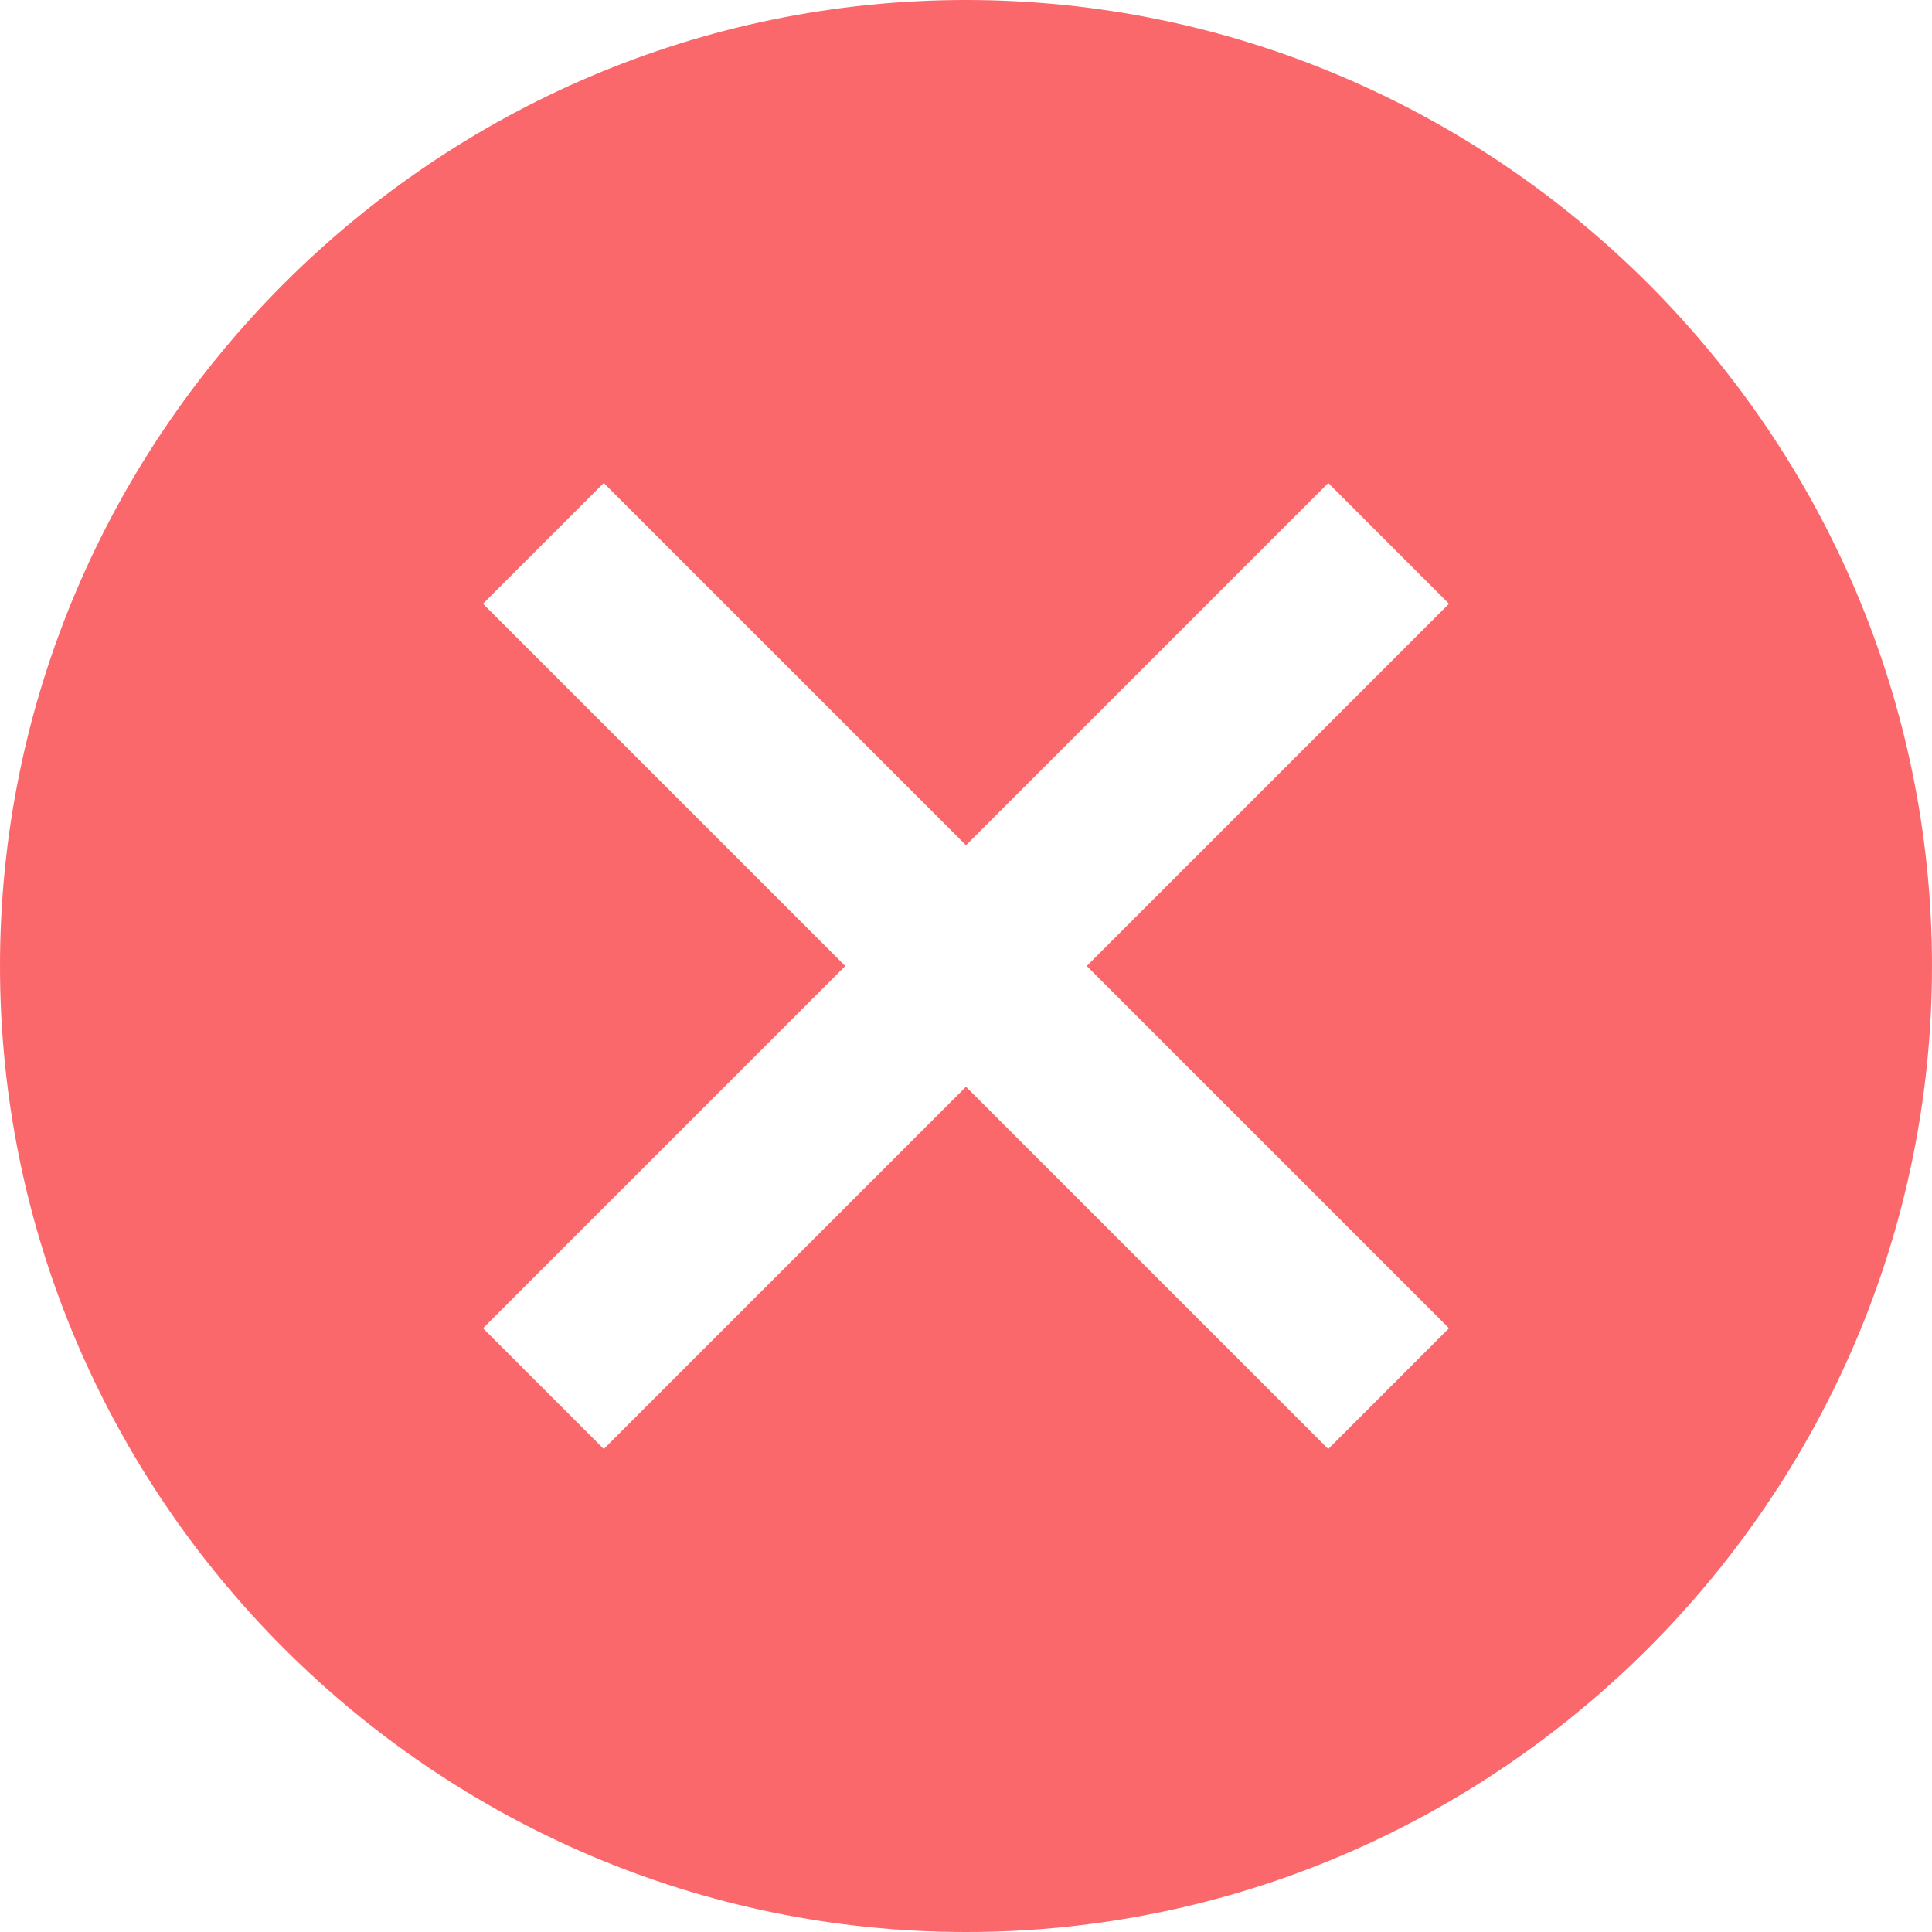 <?xml version="1.0" encoding="UTF-8"?>
<svg width="24px" height="24px" viewBox="0 0 24 24" version="1.1" xmlns="http://www.w3.org/2000/svg" xmlns:xlink="http://www.w3.org/1999/xlink" xmlns:sketch="http://www.bohemiancoding.com/sketch/ns">
    <!-- Generator: Sketch 3.4.2 (15855) - http://www.bohemiancoding.com/sketch -->
    <title>not-included-icon</title>
    <desc>Created with Sketch.</desc>
    <defs></defs>
    <g id="Page-1" stroke="none" stroke-width="1" fill="none" fill-rule="evenodd" sketch:type="MSPage">
        <g id="not-included-icon" sketch:type="MSLayerGroup" fill="#FB686C">
            <g id="Page-4" sketch:type="MSShapeGroup">
                <g id="2.0">
                    <g id="pricing">
                        <g id="Group">
                            <g id="payroll-employees">
                                <g id="checkmarks-copy-2">
                                    <path d="M12,0 C5.4,0 0,5.4 0,12 C0,18.6 5.4,24 12,24 C18.6,24 24,18.6 24,12 C24,5.4 18.6,0 12,0 L12,0 L12,0 Z M18,16.5 L16.5,18 L12,13.5 L7.5,18 L6,16.5 L10.5,12 L6,7.5 L7.5,6 L12,10.5 L16.5,6 L18,7.5 L13.5,12 L18,16.5 L18,16.5 Z" id="Page-1-Copy-5"></path>
                                </g>
                            </g>
                        </g>
                    </g>
                </g>
            </g>
        </g>
    </g>
</svg>
